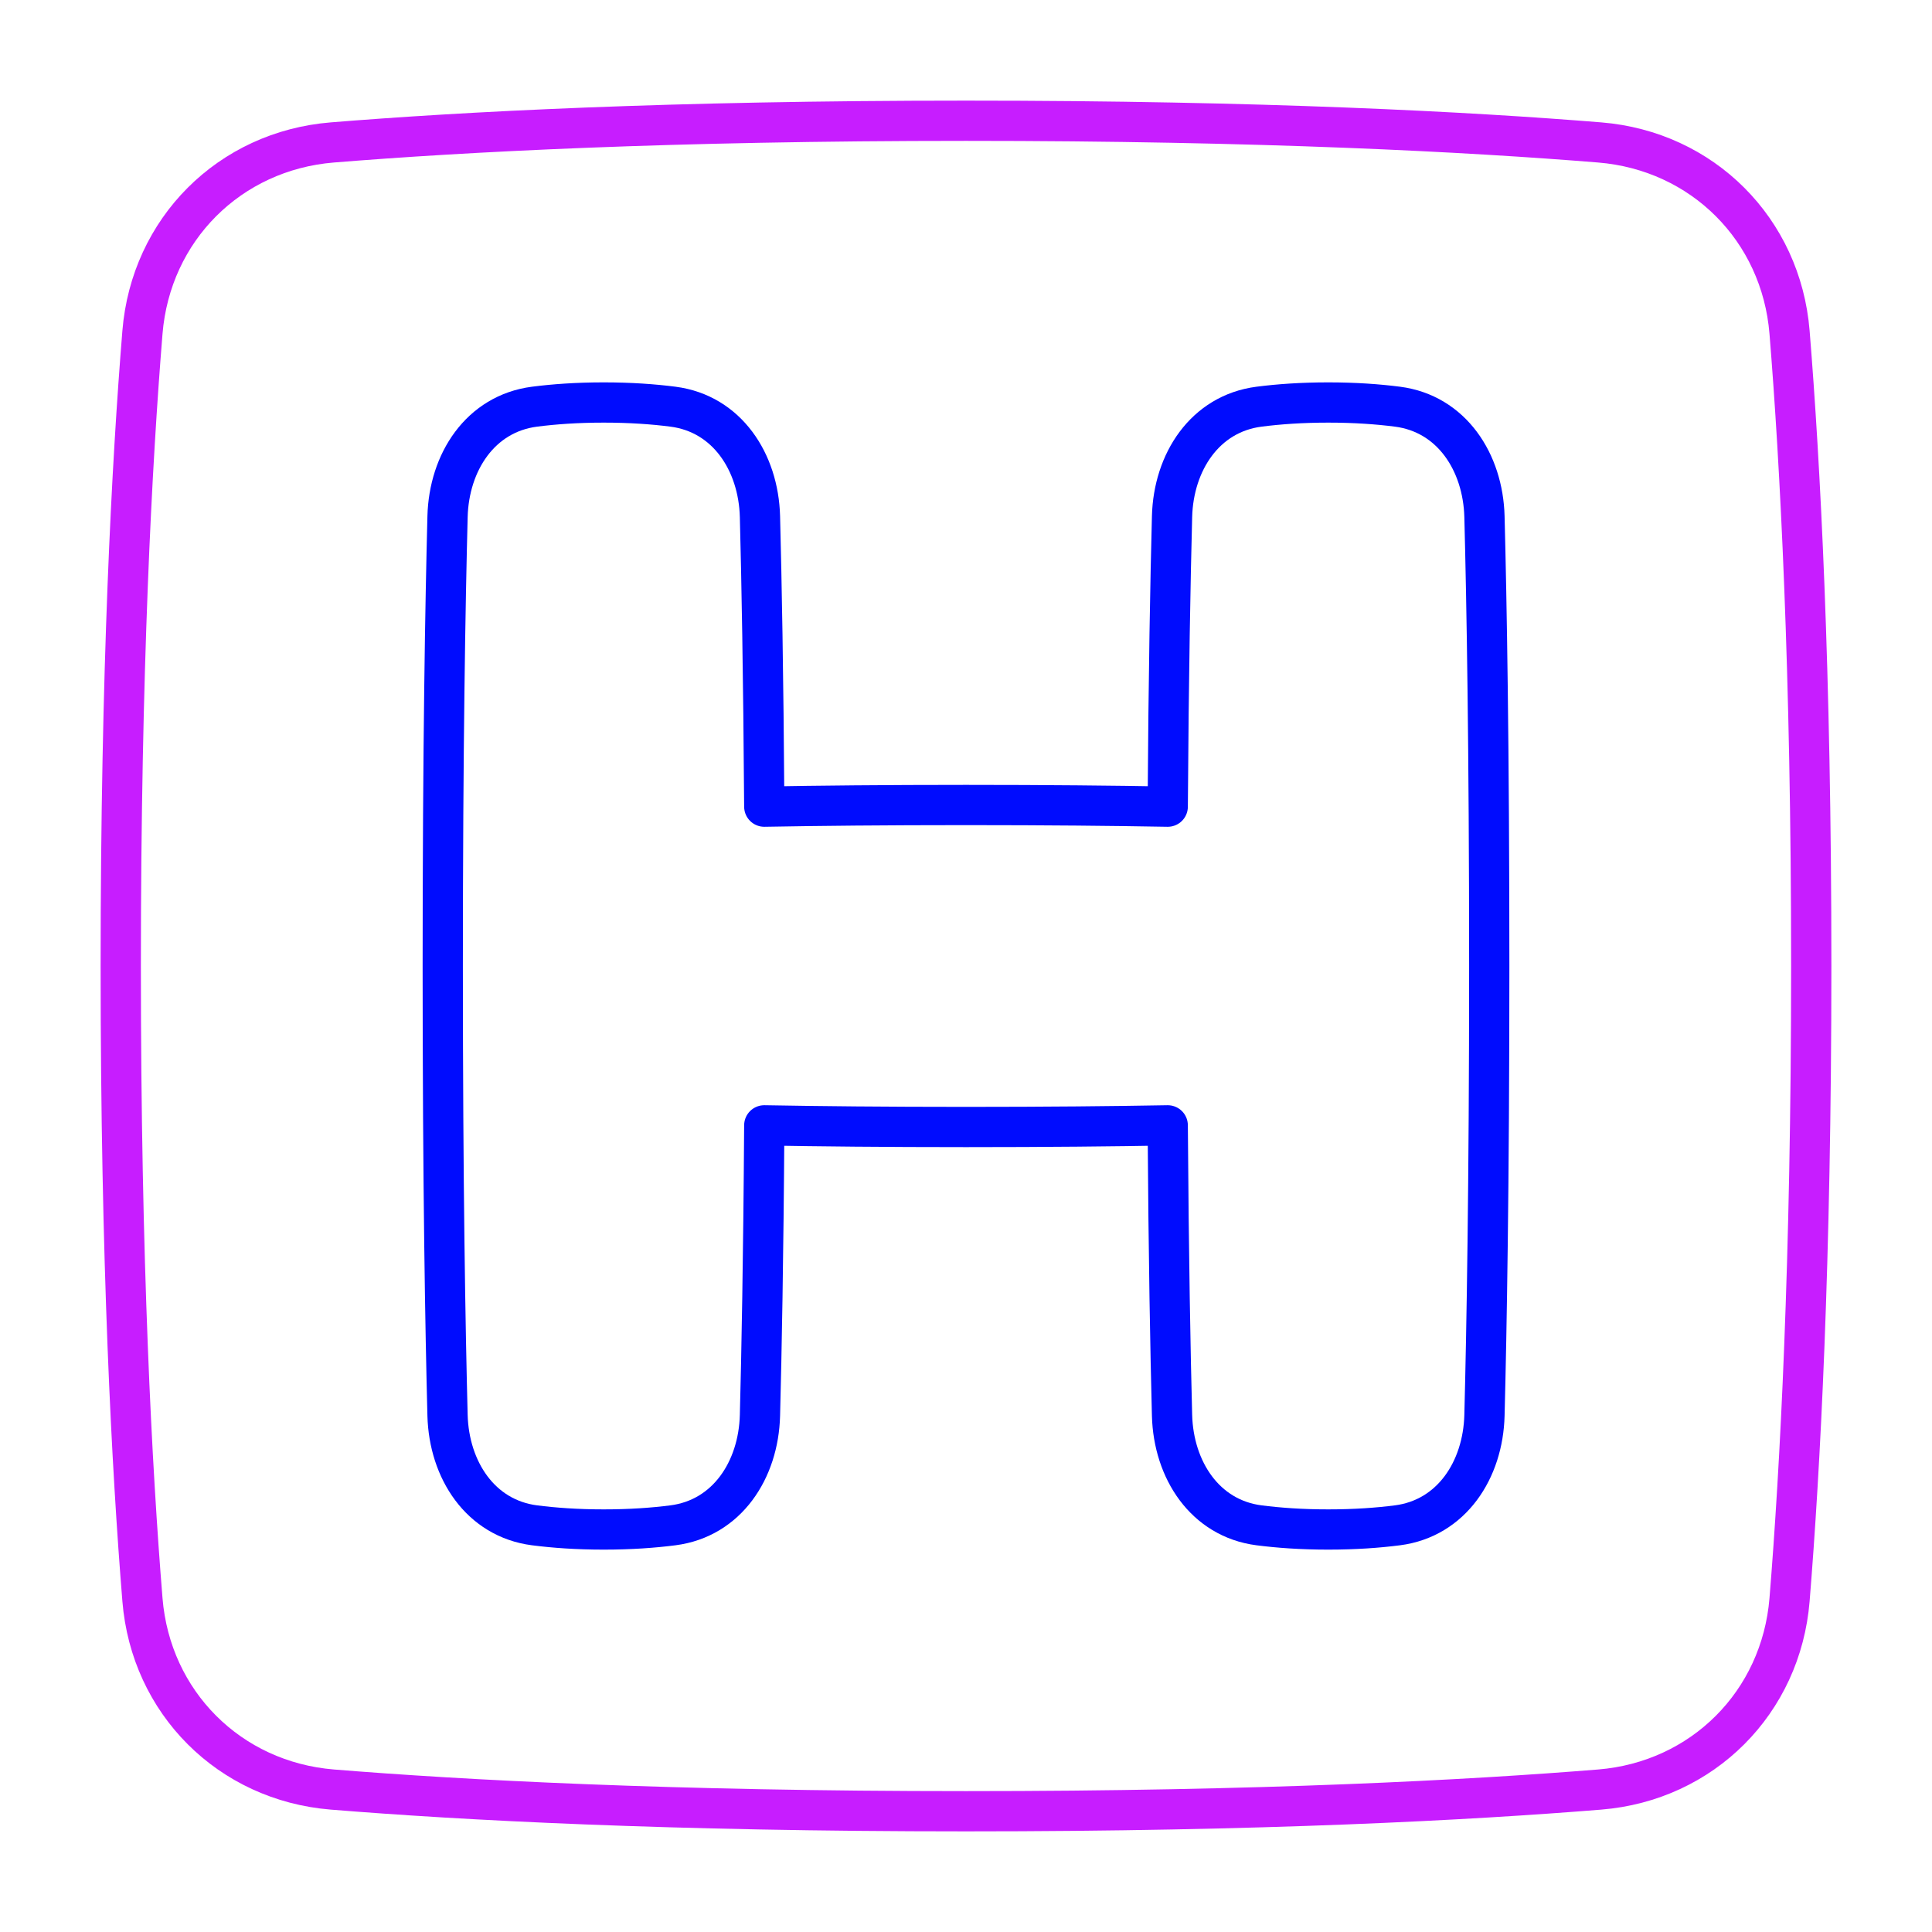 <svg xmlns="http://www.w3.org/2000/svg" fill="none" viewBox="0 0 48 48" id="Hospital-Sign-Square--Streamline-Plump-Neon">
  <desc>
    Hospital Sign Square Streamline Icon: https://streamlinehq.com
  </desc>
  <g id="hospital-sign-square--health-sign-medical-symbol-hospital-square-emergency">
    <path id="Vector" stroke="#c71dff" stroke-linecap="round" stroke-linejoin="round" d="M3.539 8.257c0.208 -2.555 2.163 -4.511 4.718 -4.718C11.485 3.277 16.636 3 24 3c7.364 0 12.515 0.277 15.743 0.539 2.555 0.208 4.511 2.163 4.718 4.718C44.723 11.485 45 16.636 45 24c0 7.364 -0.277 12.515 -0.539 15.743 -0.208 2.555 -2.163 4.511 -4.718 4.718C36.515 44.723 31.364 45 24 45c-7.364 0 -12.515 -0.277 -15.743 -0.539 -2.555 -0.208 -4.511 -2.163 -4.718 -4.718C3.277 36.515 3 31.364 3 24c0 -7.364 0.277 -12.515 0.539 -15.743Z" stroke-width="1"></path>
    <path id="Vector_2" stroke="#000cfe" stroke-linecap="round" stroke-linejoin="round" d="M16.721 10.104c1.344 0.174 2.124 1.377 2.16 2.731 0.04 1.527 0.085 3.894 0.107 7.206C20.33 20.017 21.992 20 24 20s3.67 0.017 5.012 0.041c0.021 -3.312 0.067 -5.679 0.107 -7.206 0.035 -1.355 0.816 -2.557 2.16 -2.731C31.761 10.042 32.333 10 33 10s1.239 0.042 1.721 0.104c1.344 0.174 2.124 1.377 2.16 2.731C36.935 14.913 37 18.546 37 24s-0.065 9.087 -0.119 11.165c-0.035 1.355 -0.816 2.557 -2.16 2.731C34.239 37.958 33.667 38 33 38s-1.239 -0.042 -1.721 -0.104c-1.344 -0.174 -2.124 -1.377 -2.16 -2.731 -0.04 -1.527 -0.085 -3.894 -0.107 -7.206C27.67 27.983 26.008 28 24 28s-3.67 -0.017 -5.012 -0.041c-0.021 3.312 -0.067 5.679 -0.107 7.206 -0.035 1.355 -0.816 2.557 -2.16 2.731C16.239 37.958 15.667 38 15 38s-1.239 -0.042 -1.721 -0.104c-1.344 -0.174 -2.124 -1.377 -2.16 -2.731C11.065 33.087 11 29.454 11 24s0.065 -9.087 0.119 -11.165c0.035 -1.355 0.816 -2.557 2.16 -2.731C13.761 10.042 14.333 10 15 10s1.239 0.042 1.721 0.104Z" stroke-width="1"></path>
  </g>
</svg>